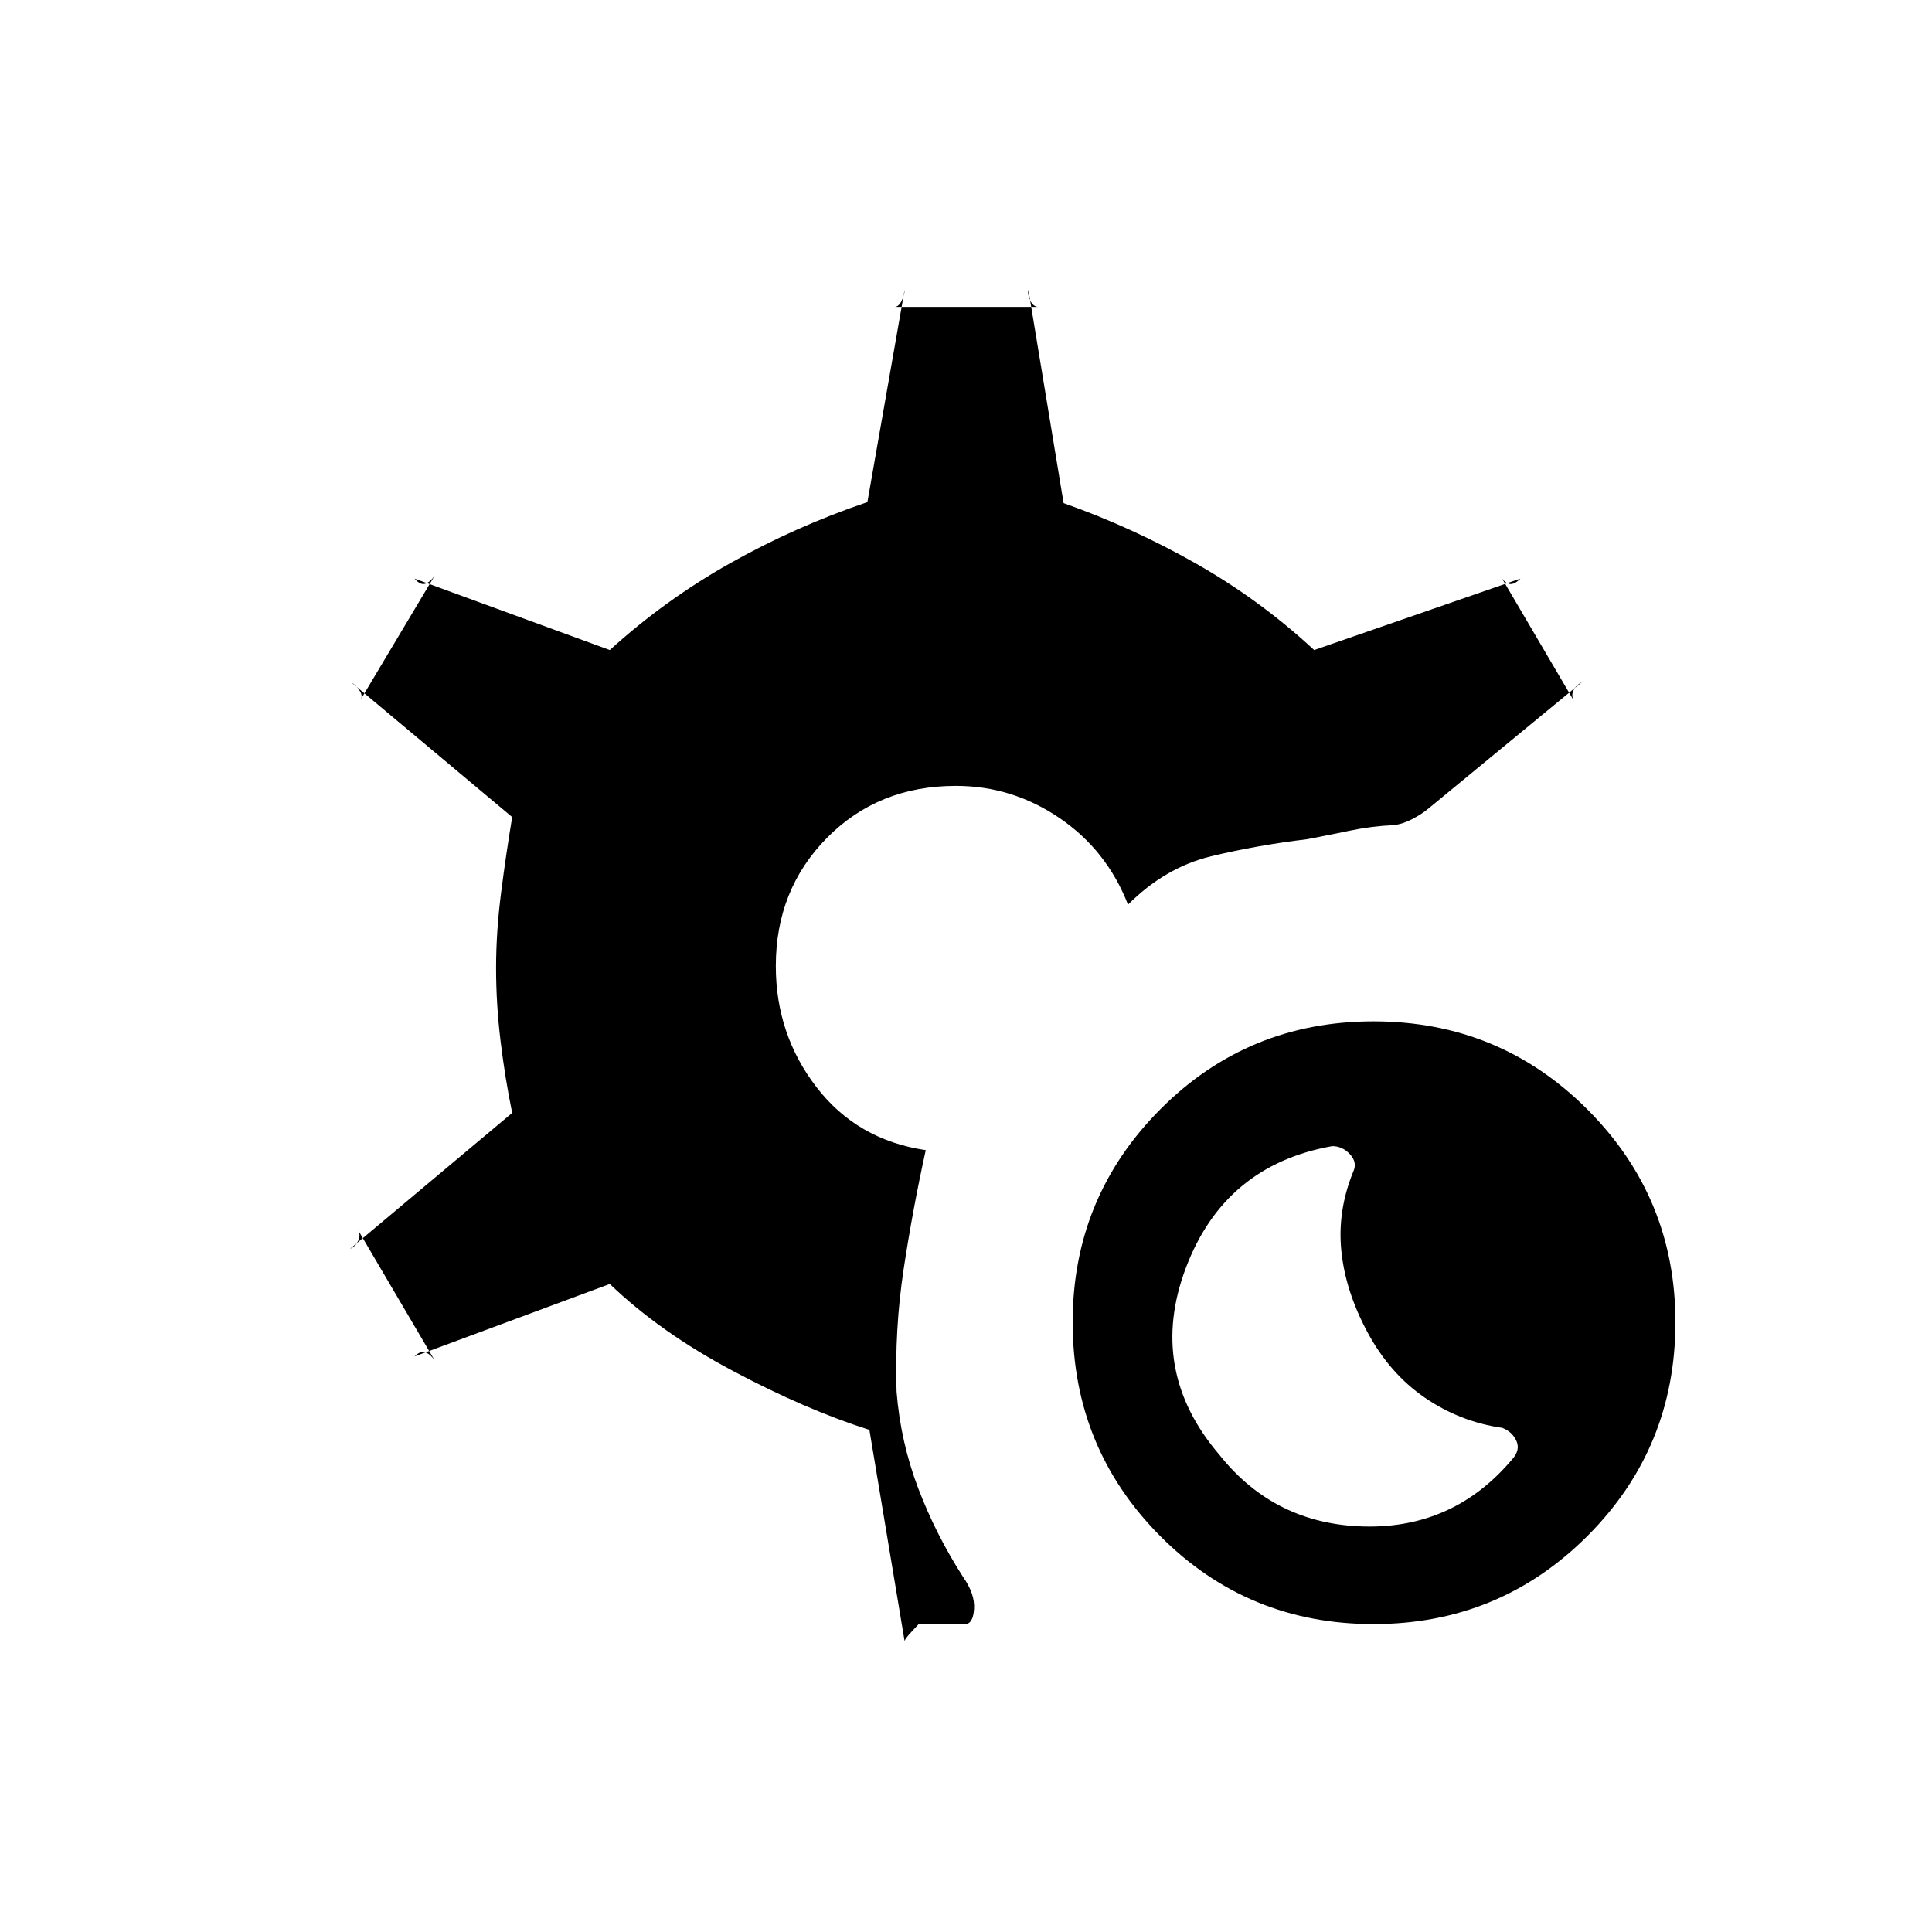 <svg xmlns="http://www.w3.org/2000/svg" height="20" viewBox="0 -960 960 960" width="20"><path d="M682.5-153q-62.5 0-106-43.75T533-303q0-62 43.5-105.75t106-43.75q62.5 0 106.25 43.75T832.5-303q0 62.5-43.75 106.25T682.5-153Zm69-82q4-4.5 2-9t-7-6.5q-21-3-38.5-15T679.5-298q-11-20.5-13-40.5t6-39.5q2-4.5-1.75-8.5t-8.75-4q-53.5 9.5-72.75 60.5T606-237q27.5 34.5 72 35.5t73.5-33.5Zm-295 82-3.5 3.75q-3.5 3.75-3.5 4.75l-17.5-105q-31.5-10-67.75-29.25T303-322l-97 36q3-3 5.5-2t4.5 4l-38.5-65.5q2 3 .5 6t-4 4l80.5-67.5q-3.5-17-5.75-35.5T246.5-479q0-18 2.5-37.5t5.5-37.5l-80-67q2.5 1.5 4.25 4.25T179-612l37-62q-2 3-4.5 4t-5.5-2.5l97 35.5q27.5-25 60-43.25t68-30.25L449.5-816q0 2.5-1.5 5.5t-3.5 3H516q-2.5 0-4-3t-1-5.5l17.5 106q34 12 65.75 30T653-637l102.5-35.5q-3.5 3.5-6 2.5t-4-4l37 63q-2-3-.75-5.75T786-621l-76.5 63q-3 2.5-7.75 5t-9.25 3q-11 .5-21.75 2.75T649.5-543q-25 3-47.75 8.5t-41.25 24q-10.5-27-34-43t-51.5-16q-38.5 0-64 25.75T385.5-480q0 34 20.25 60.25T460-388.5q-6.5 29.5-11 59.25t-3.5 60.75q2 25 10.75 48t22.25 44q6 8.5 5.5 16t-4.5 7.5h-23Z"/></svg>